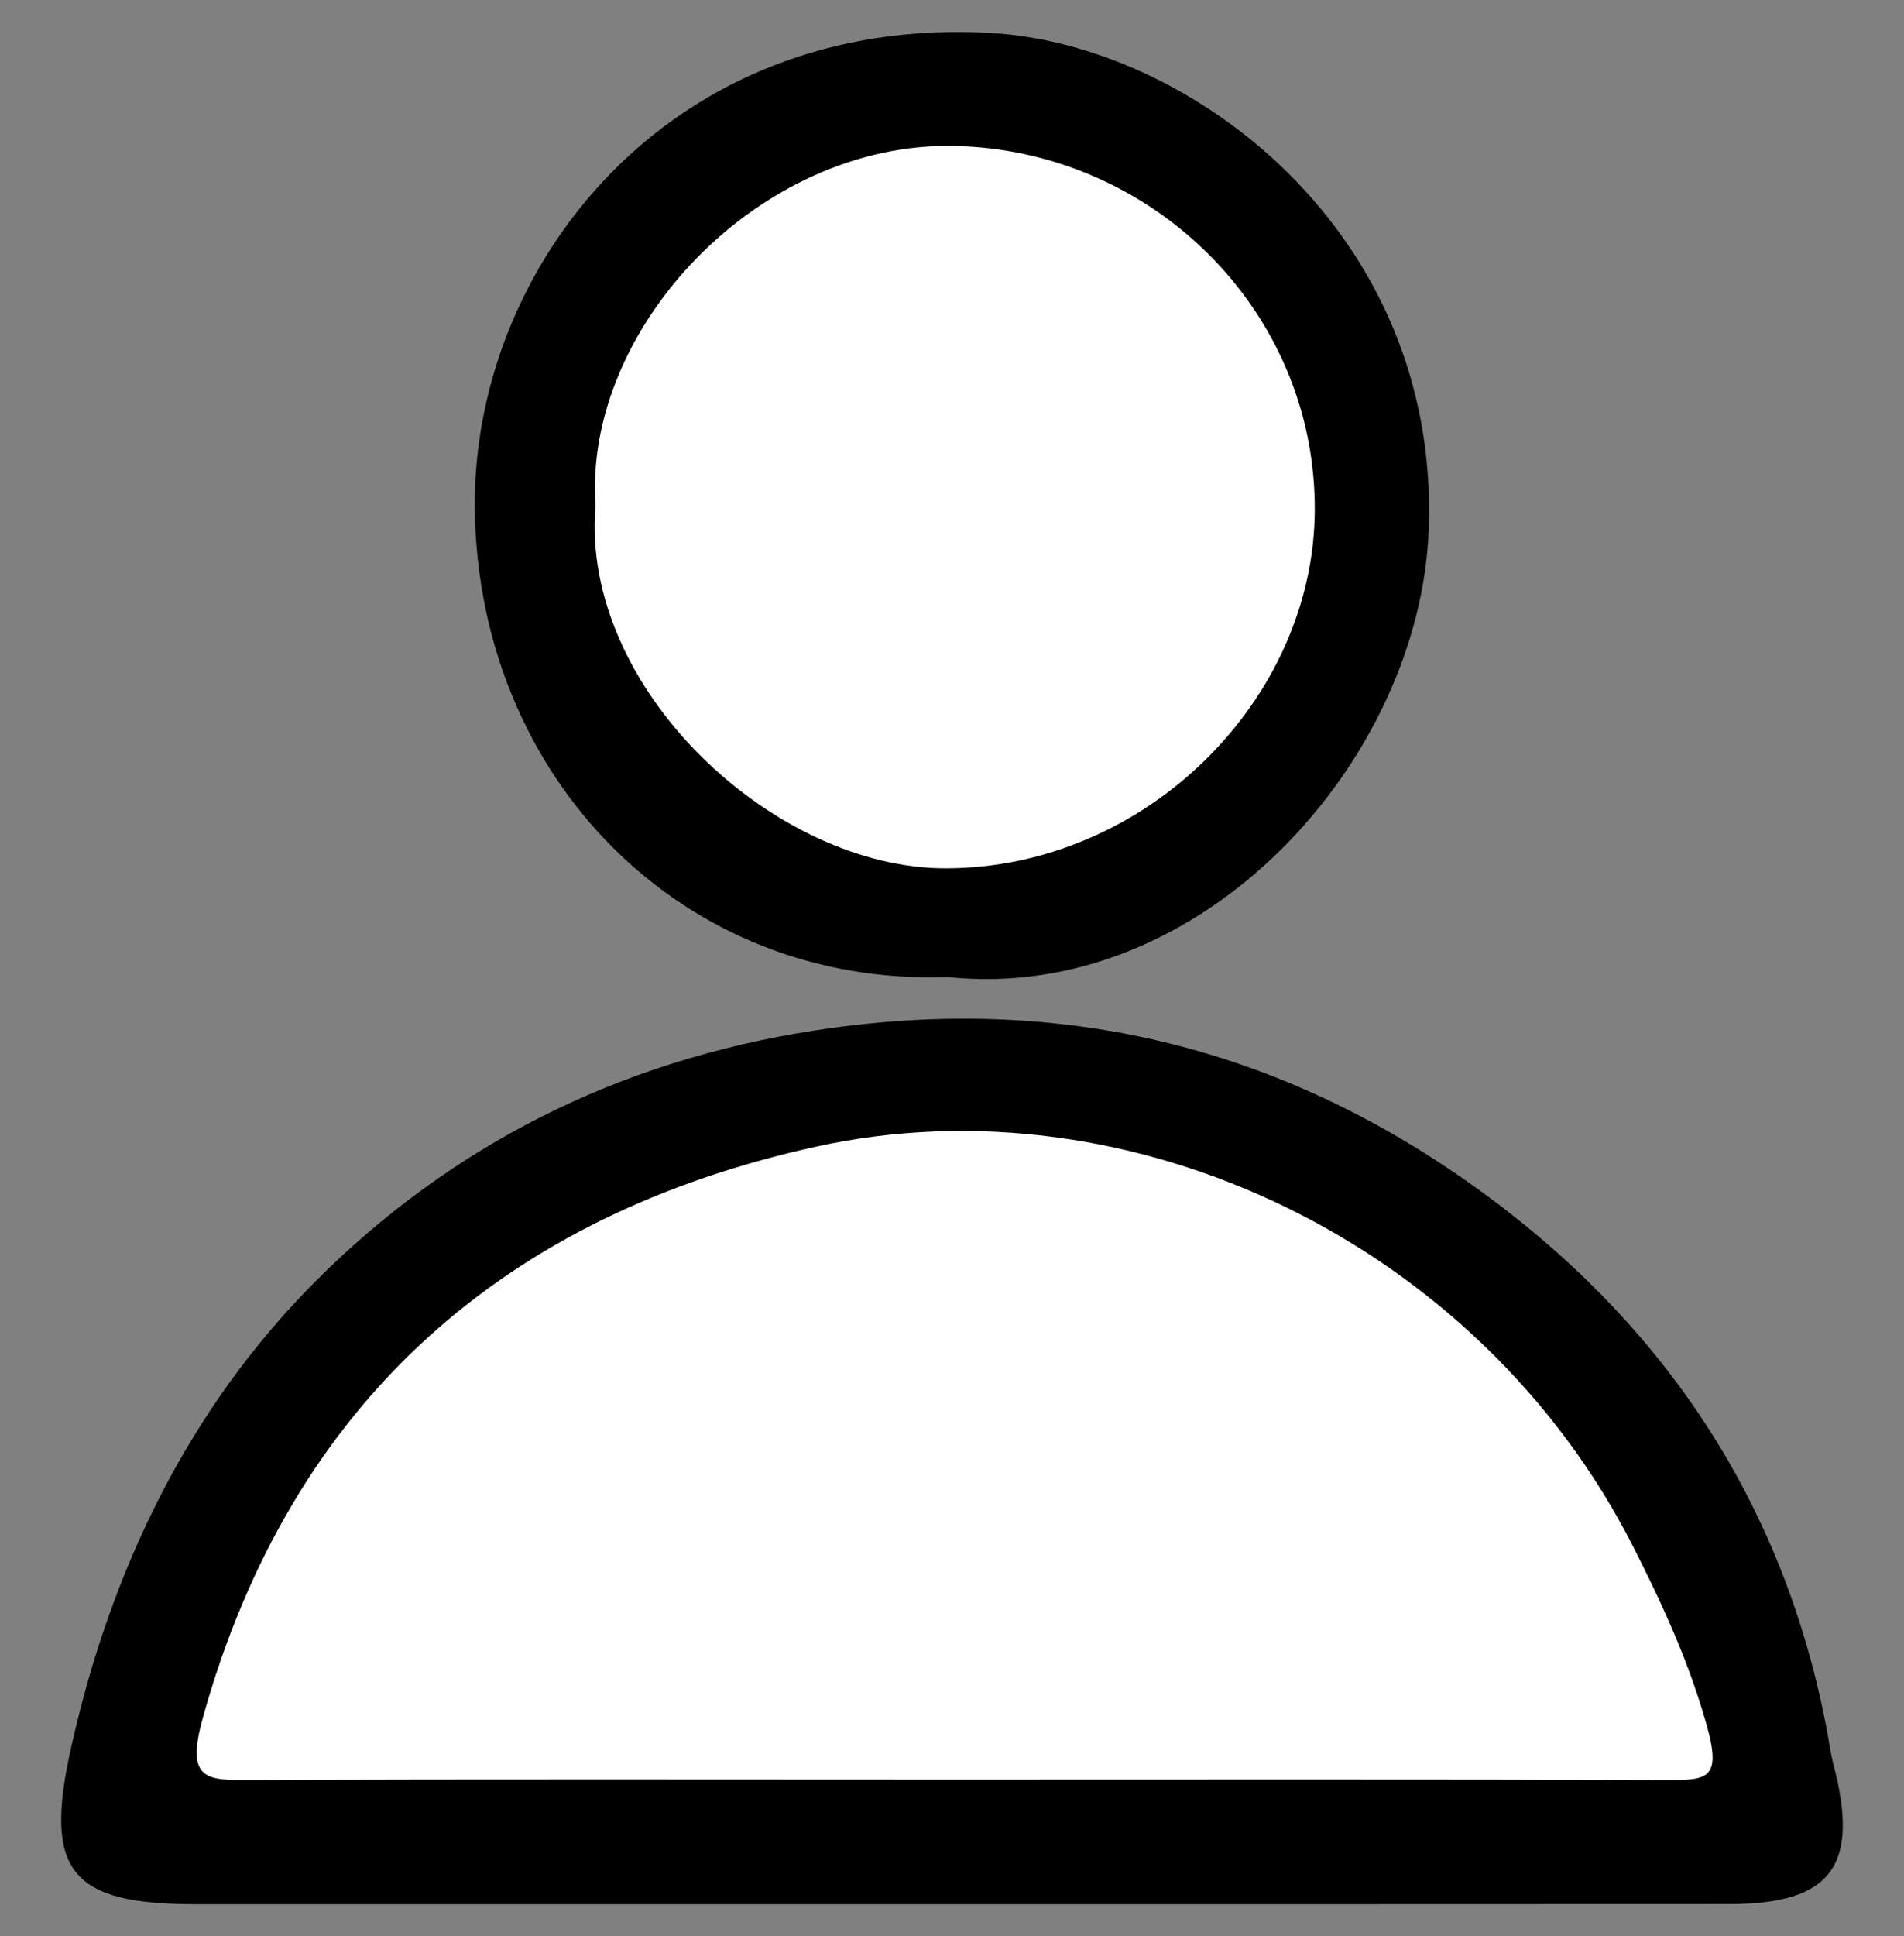<?xml version="1.0" encoding="utf-8"?>
<!-- Generator: Adobe Illustrator 25.2.1, SVG Export Plug-In . SVG Version: 6.00 Build 0)  -->
<svg version="1.1" id="Layer_1" xmlns="http://www.w3.org/2000/svg" xmlns:xlink="http://www.w3.org/1999/xlink" x="0px" y="0px"
	 viewBox="0 0 137.43 139.71" style="enable-background:new 0 0 137.43 139.71;" xml:space="preserve">
<rect x="0" y="0" width="137.43" height="139.71" fill="#808080" stroke="none"/>
<style type="text/css">
	.st0{fill:#FEFEFE;}
</style>
<g>
	<path d="M68.45,137.39c-18.13,0-36.25,0-54.38,0c-8.94,0-10.91-2.38-8.98-11.11c2.83-12.82,8.4-24.49,17.6-33.75
		c9.82-9.87,21.89-15.96,35.98-18.16c18.16-2.84,34.4,1.29,48.94,12.11c12.94,9.64,21.26,22.42,24.27,38.44
		c0.15,0.79,0.25,1.59,0.45,2.36c1.93,7.33-0.12,10.1-7.51,10.1C106.04,137.39,87.24,137.39,68.45,137.39z"/>
	<path d="M68.36,70.49c-19.1,0.69-33.88-14.33-34.09-33.81C34.09,19.29,48.19,1.05,71.51,2.38c14.45,0.83,32.36,14.32,31.62,35.73
		C102.55,54.89,86.77,72.46,68.36,70.49z"/>
	<path class="st0" d="M68.71,128.4c-16.8,0-33.6-0.04-50.41,0.03c-3.32,0.01-4.95,0.16-3.66-4.49
		c6.39-22.94,21.97-36.33,44.32-41.22c22.71-4.97,47.8,6.96,58.93,28.89c2.09,4.12,4,8.26,5.29,12.83c1.14,4.03,0.02,4-3.07,3.99
		C102.98,128.37,85.85,128.4,68.71,128.4z"/>
	<path class="st0" d="M42.98,36.53C42.1,23.59,54.85,10.27,68.82,10.53C83.08,10.79,94.96,22.34,94.9,36.8
		c-0.05,13.67-12.17,25.81-26.6,25.85C55.89,62.69,41.9,49.7,42.98,36.53z"/>
</g>
</svg>
